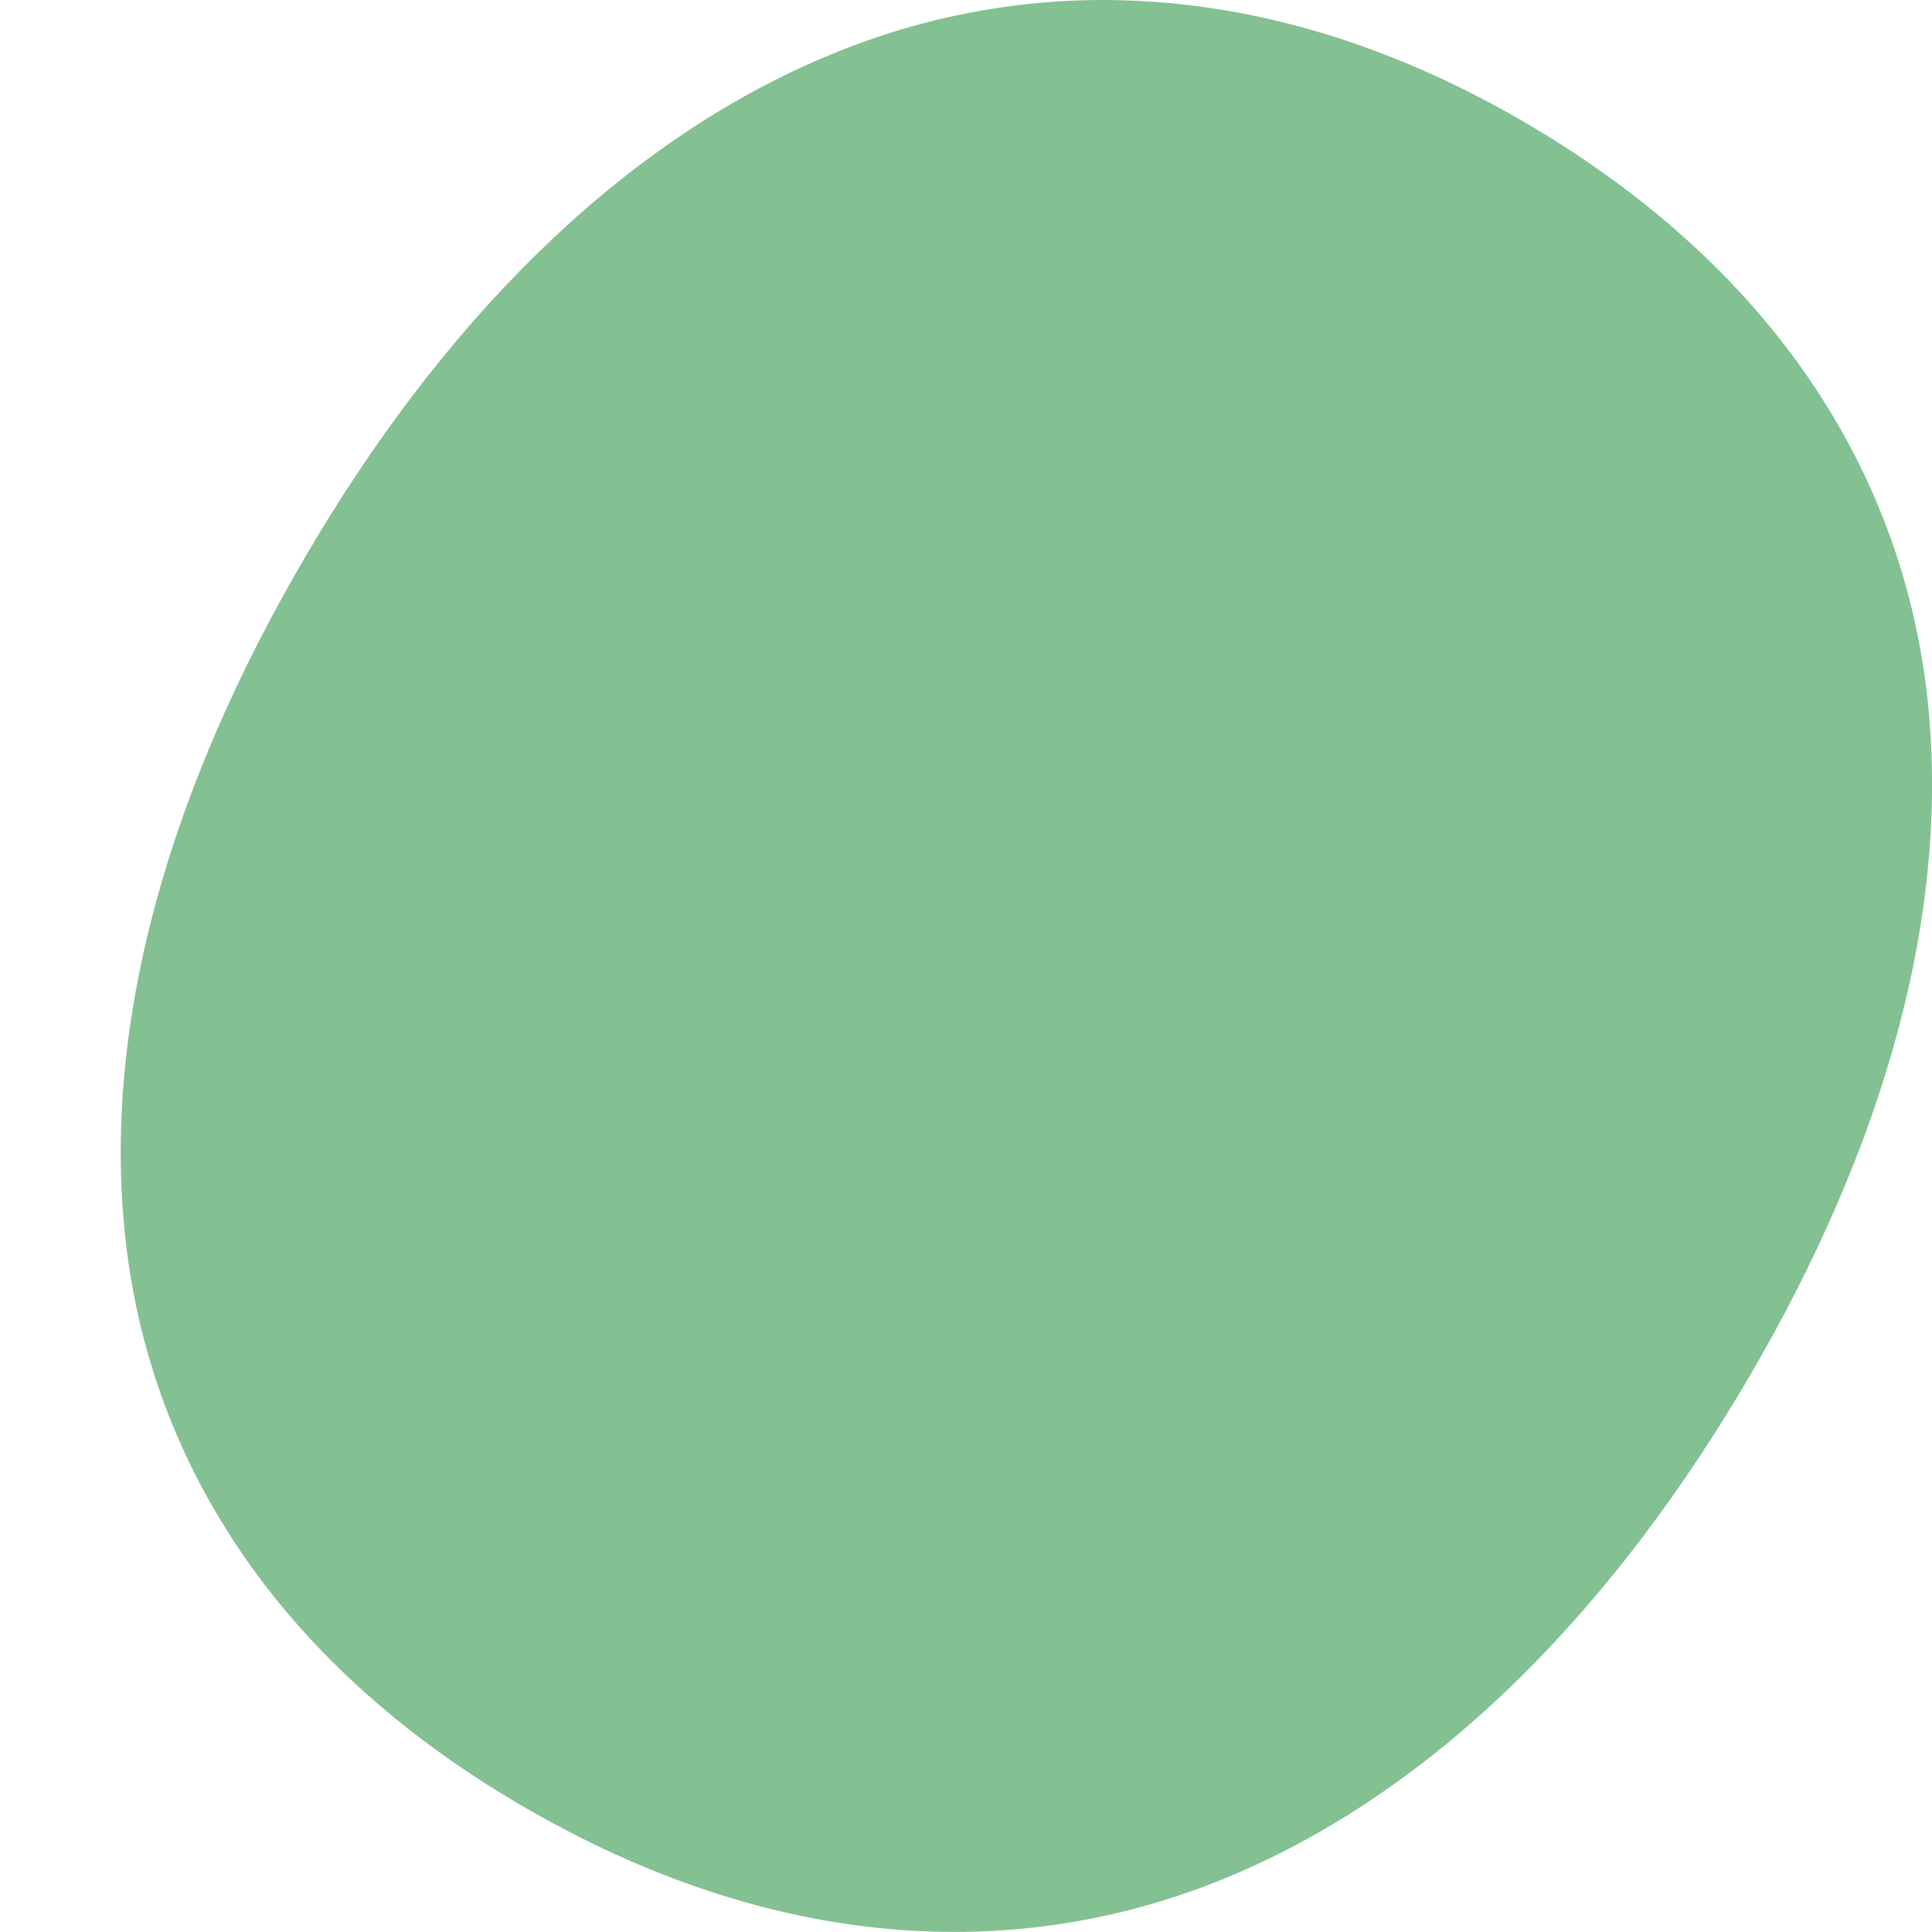 <svg xmlns="http://www.w3.org/2000/svg" width="16" height="16" version="1.1">
 <path style="fill:#83c092" d="M 9.228,7.1201996e-4 C 8.382,-0.012 7.57,0.156 6.812,0.48 5.079,1.219 3.635,2.721 2.533,4.603 1.431,6.483 0.828,8.453 1.043,10.296 c 0.215,1.843 1.288,3.527 3.365,4.708 2.076,1.181 4.093,1.255 5.819,0.517 1.727,-0.738 3.156,-2.236 4.258,-4.117 1.102,-1.882 1.691,-3.85 1.469,-5.69 C 15.731,3.876 14.661,2.195 12.613,1.005 11.588,0.409 10.571,0.093 9.593,0.018 c -0.122,-0.009 -0.244,-0.015 -0.365,-0.017 z"/>
 <path style="fill:#83c092" d="M 8.913,1.006 C 8.318,1.036 7.748,1.177 7.199,1.411 5.734,2.034 4.417,3.362 3.394,5.104 2.369,6.847 1.854,8.616 2.036,10.166 c 0.181,1.549 1.02,2.909 2.874,3.961 1.854,1.052 3.472,1.085 4.93,0.464 C 11.296,13.971 12.599,12.647 13.624,10.904 14.647,9.162 15.149,7.399 14.961,5.85 14.773,4.301 13.932,2.937 12.104,1.878 11.192,1.35 10.332,1.077 9.517,1.014 9.313,0.999 9.112,0.996 8.913,1.006 Z"/>
 <path style="fill:none;stroke:#83c092;stroke-width:1" d="m 8.5,4.586 3,1.707 10e-7,3.414 -3,1.707 -3,-1.707 4e-7,-3.414 z"/>
 <path style="fill:none;stroke:#83c092" d="m 11.5,6.293 3.498,-1.911"/>
 <path style="fill:none;stroke:#83c092" d="M 8.5,4.586 8.5,0.4"/>
 <path style="fill:none;stroke:#83c092" d="M 8.5,11.414 8.5,15.6"/>
 <path style="fill:none;stroke:#83c092" d="M 5.5,9.707 2.159,11.652"/>
 <path style="fill:none;stroke:#83c092" d="m 11.5,9.707 2.488,1.486"/>
 <path style="fill:none;stroke:#83c092" d="M 5.5,6.293 2.966,4.922"/>
</svg>
